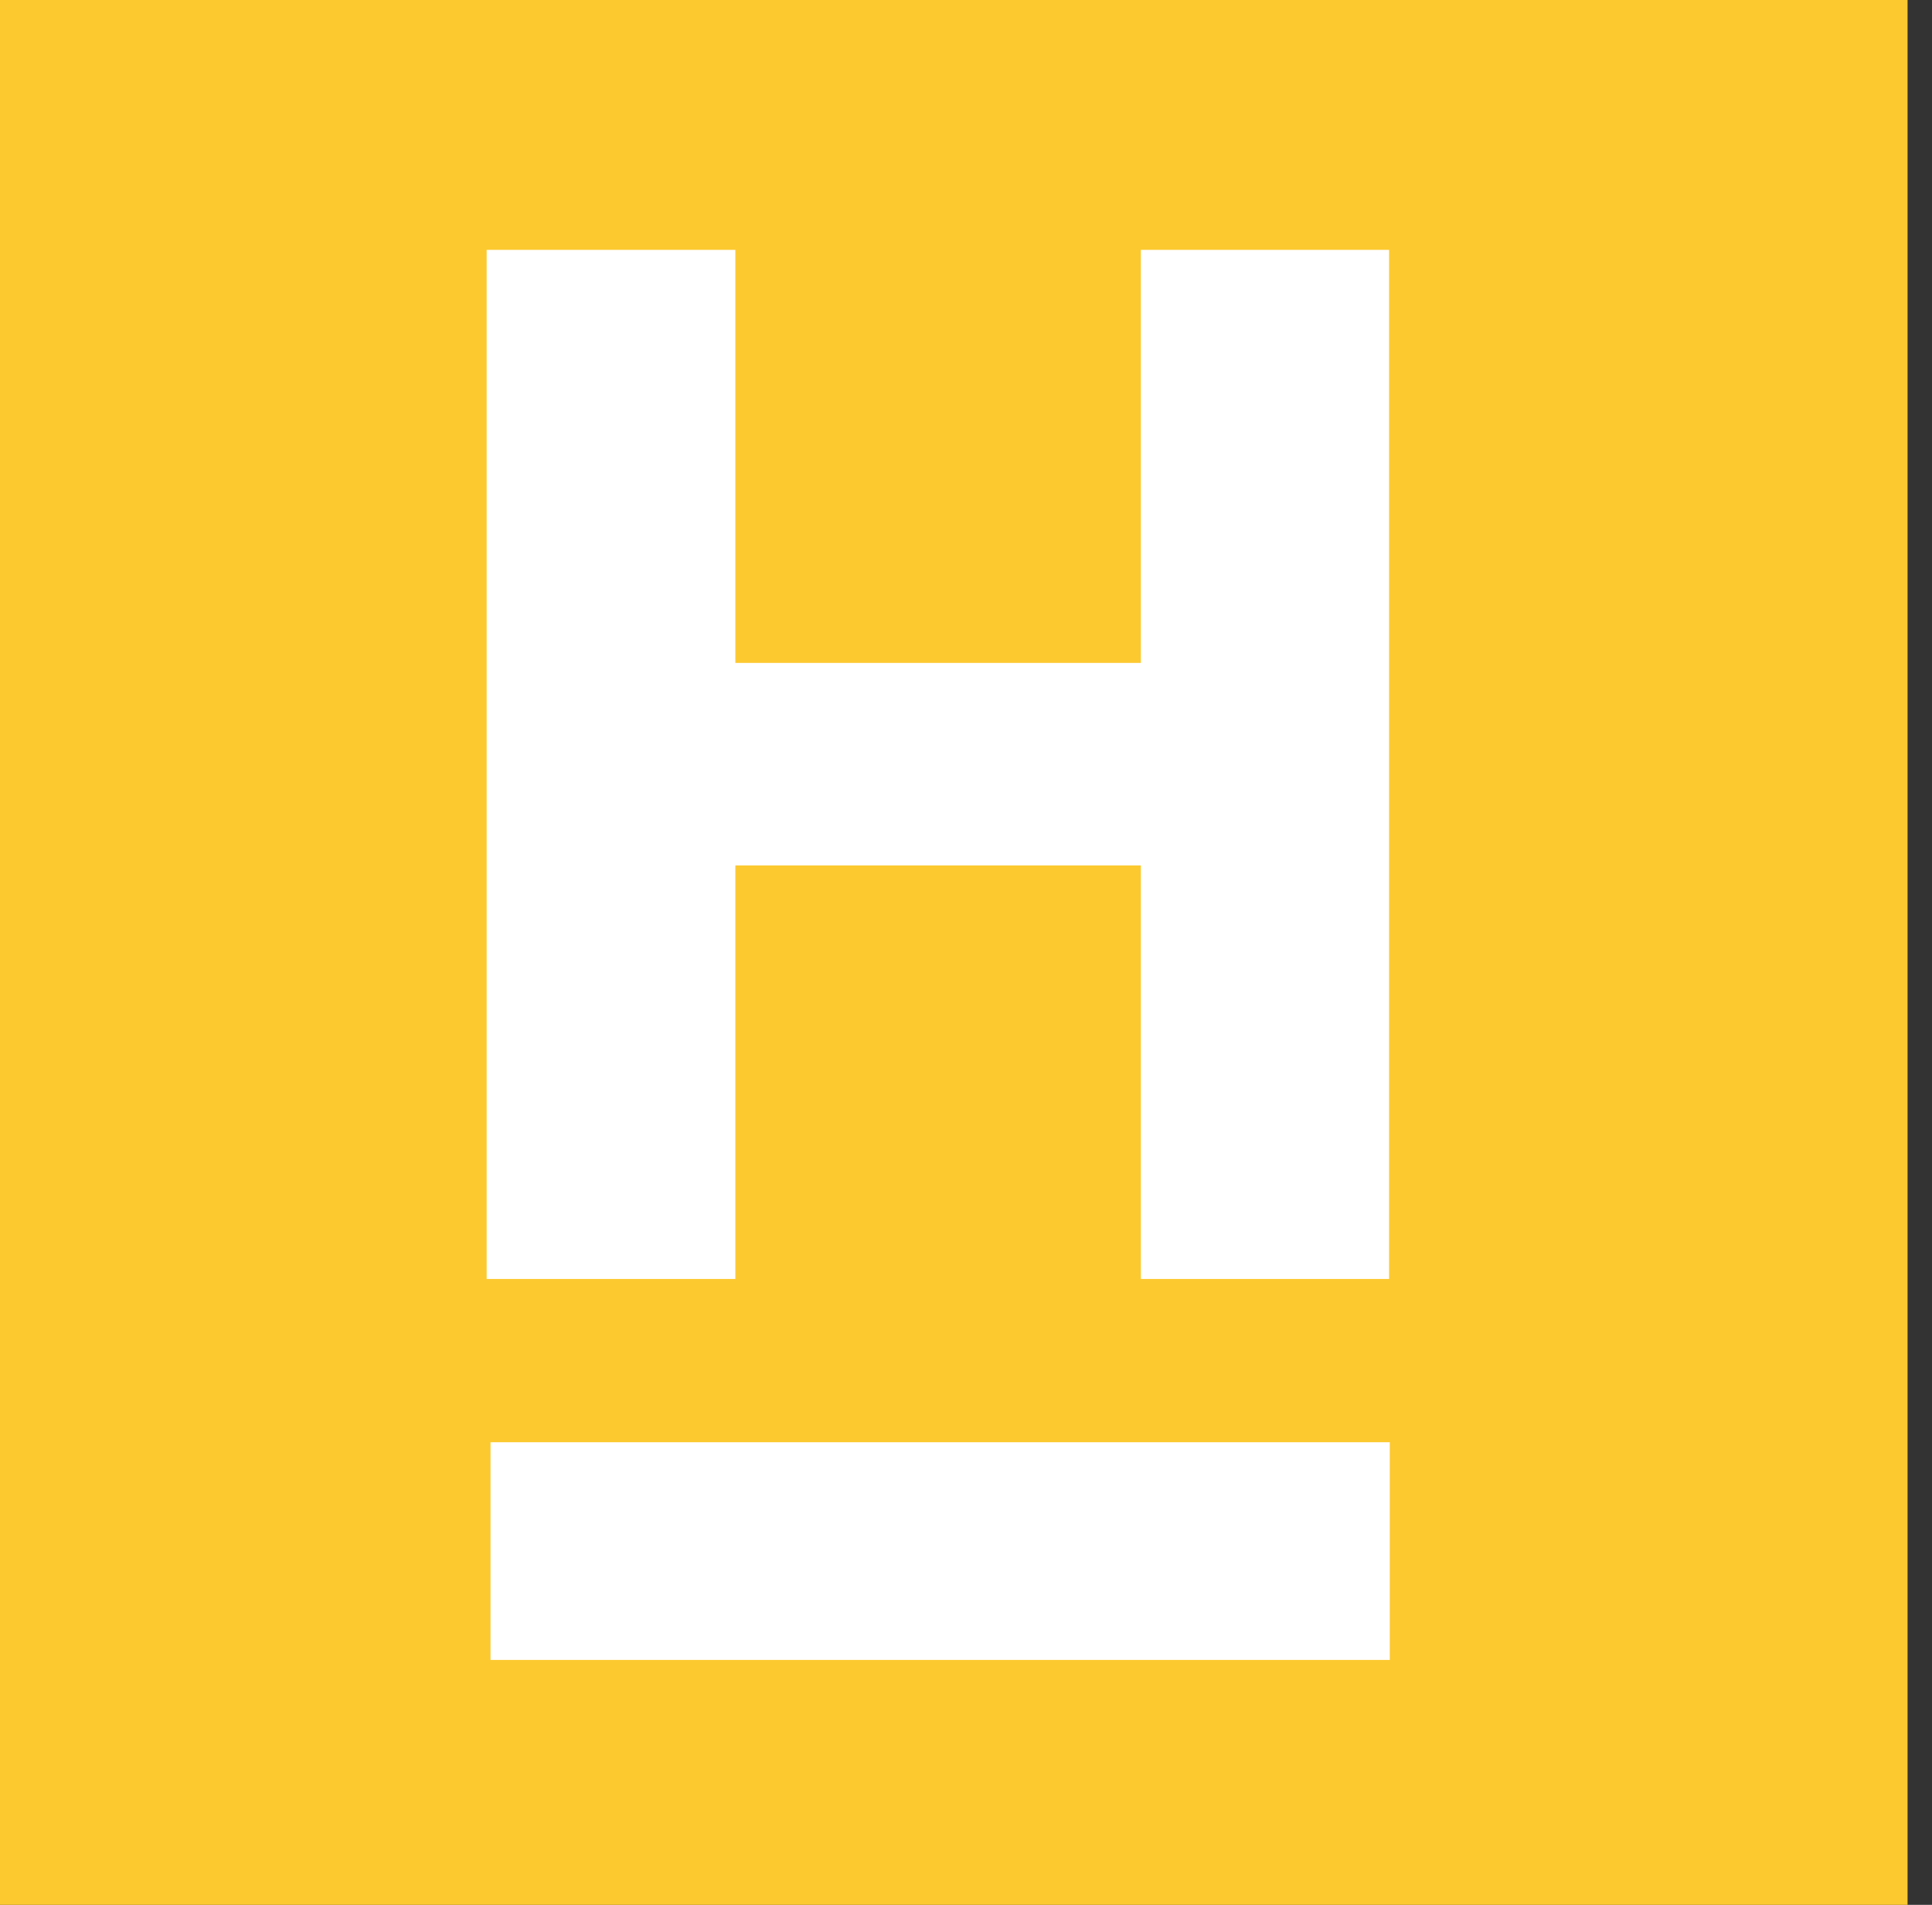 <svg width="71" height="70" viewBox="0 0 71 70" fill="none" xmlns="http://www.w3.org/2000/svg">
  <rect x="0" y="0" width="71" height="70" fill="#333333" stroke="none"/>
  <rect width="70.102" height="70" fill="#FCC92F"/>
  <path d="M17.884 47V9.182H27.024V24.361H41.926V9.182H51.048V47H41.926V31.803H27.024V47H17.884Z" fill="white"/>
  <rect x="18.026" y="53" width="33.048" height="8" fill="white"/>
</svg>
